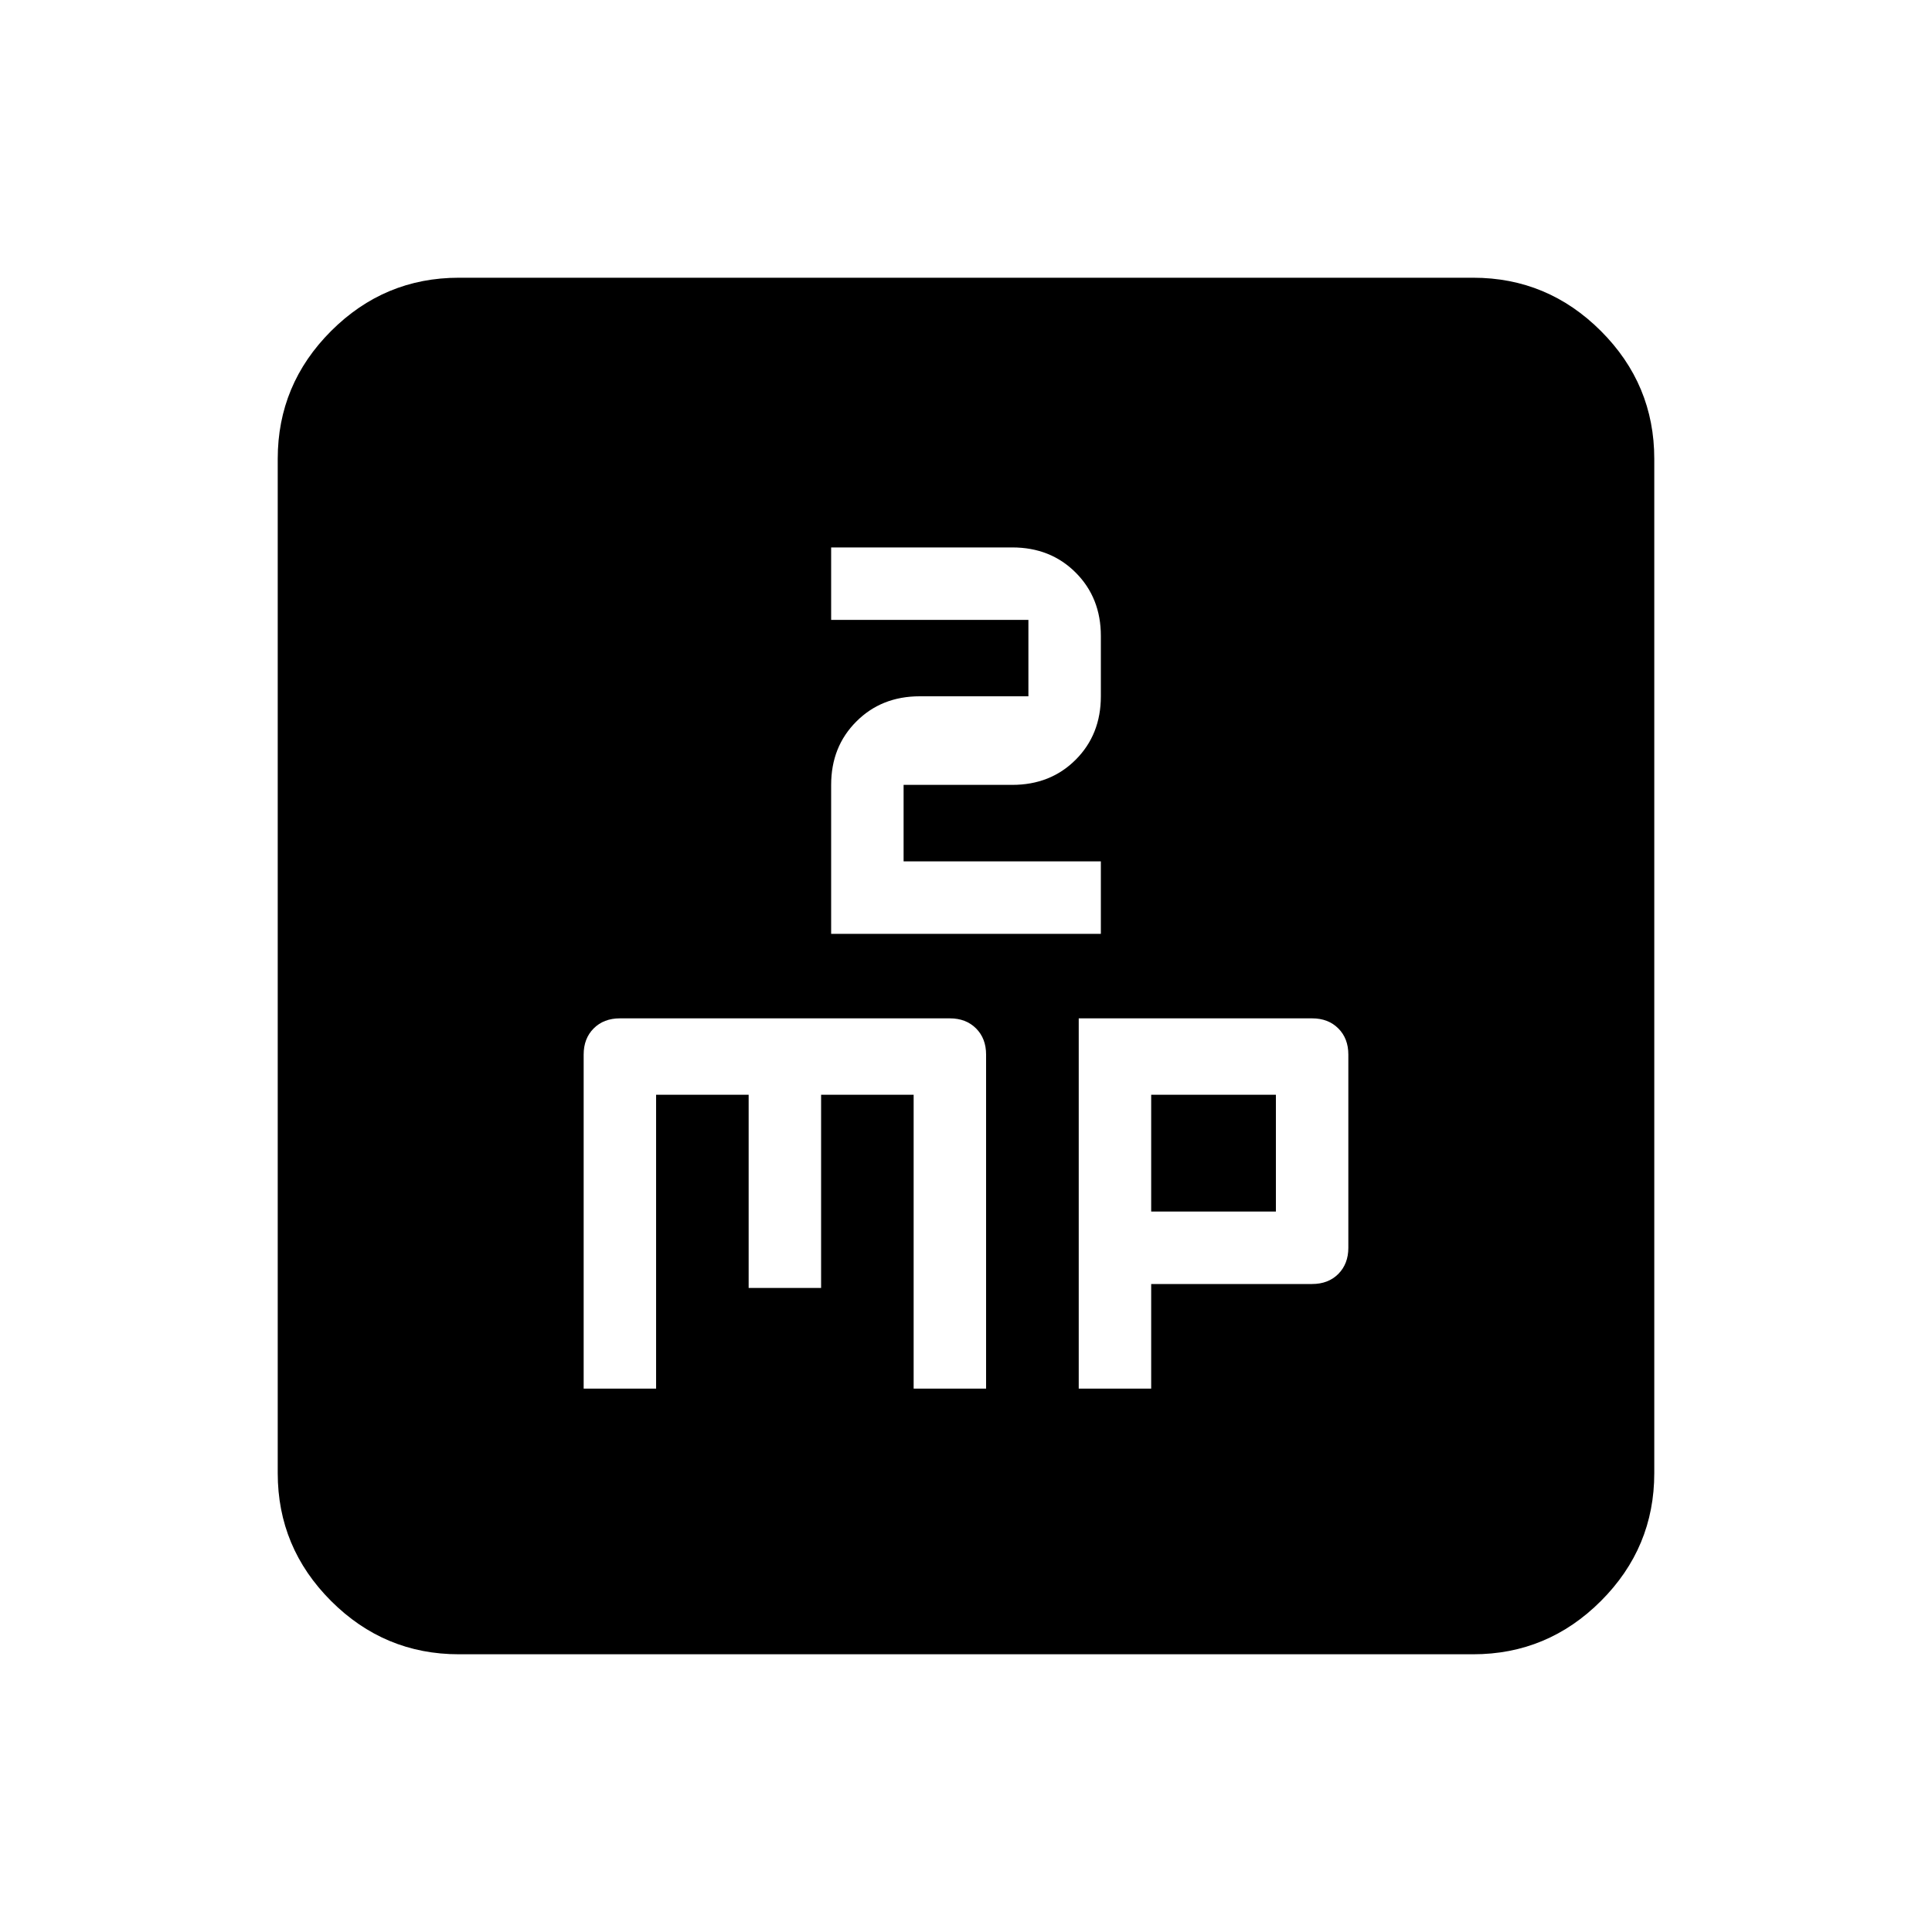 <svg xmlns="http://www.w3.org/2000/svg" height="20" width="20"><path d="M6.042 14.375h.75v-3.042h.958v2h.75v-2h.958v3.042h.75v-3.458q0-.167-.104-.271-.104-.104-.271-.104H6.417q-.167 0-.271.104-.104.104-.104.271Zm2.562-4.708h2.792v-.75H9.354v-.792h1.125q.396 0 .656-.26.261-.261.261-.657v-.625q0-.395-.261-.656-.26-.26-.656-.26H8.604v.75h2.042v.791H9.521q-.396 0-.656.261-.261.26-.261.656Zm2.563 4.708h.75v-1.083h1.666q.167 0 .271-.104.104-.105.104-.271v-2q0-.167-.104-.271-.104-.104-.271-.104h-2.416Zm.75-1.833v-1.209h1.291v1.209ZM4.75 17.125q-.771 0-1.323-.552-.552-.552-.552-1.323V4.75q0-.771.552-1.323.552-.552 1.323-.552h10.5q.771 0 1.323.552.552.552.552 1.323v10.5q0 .771-.552 1.323-.552.552-1.323.552Z"/></svg>